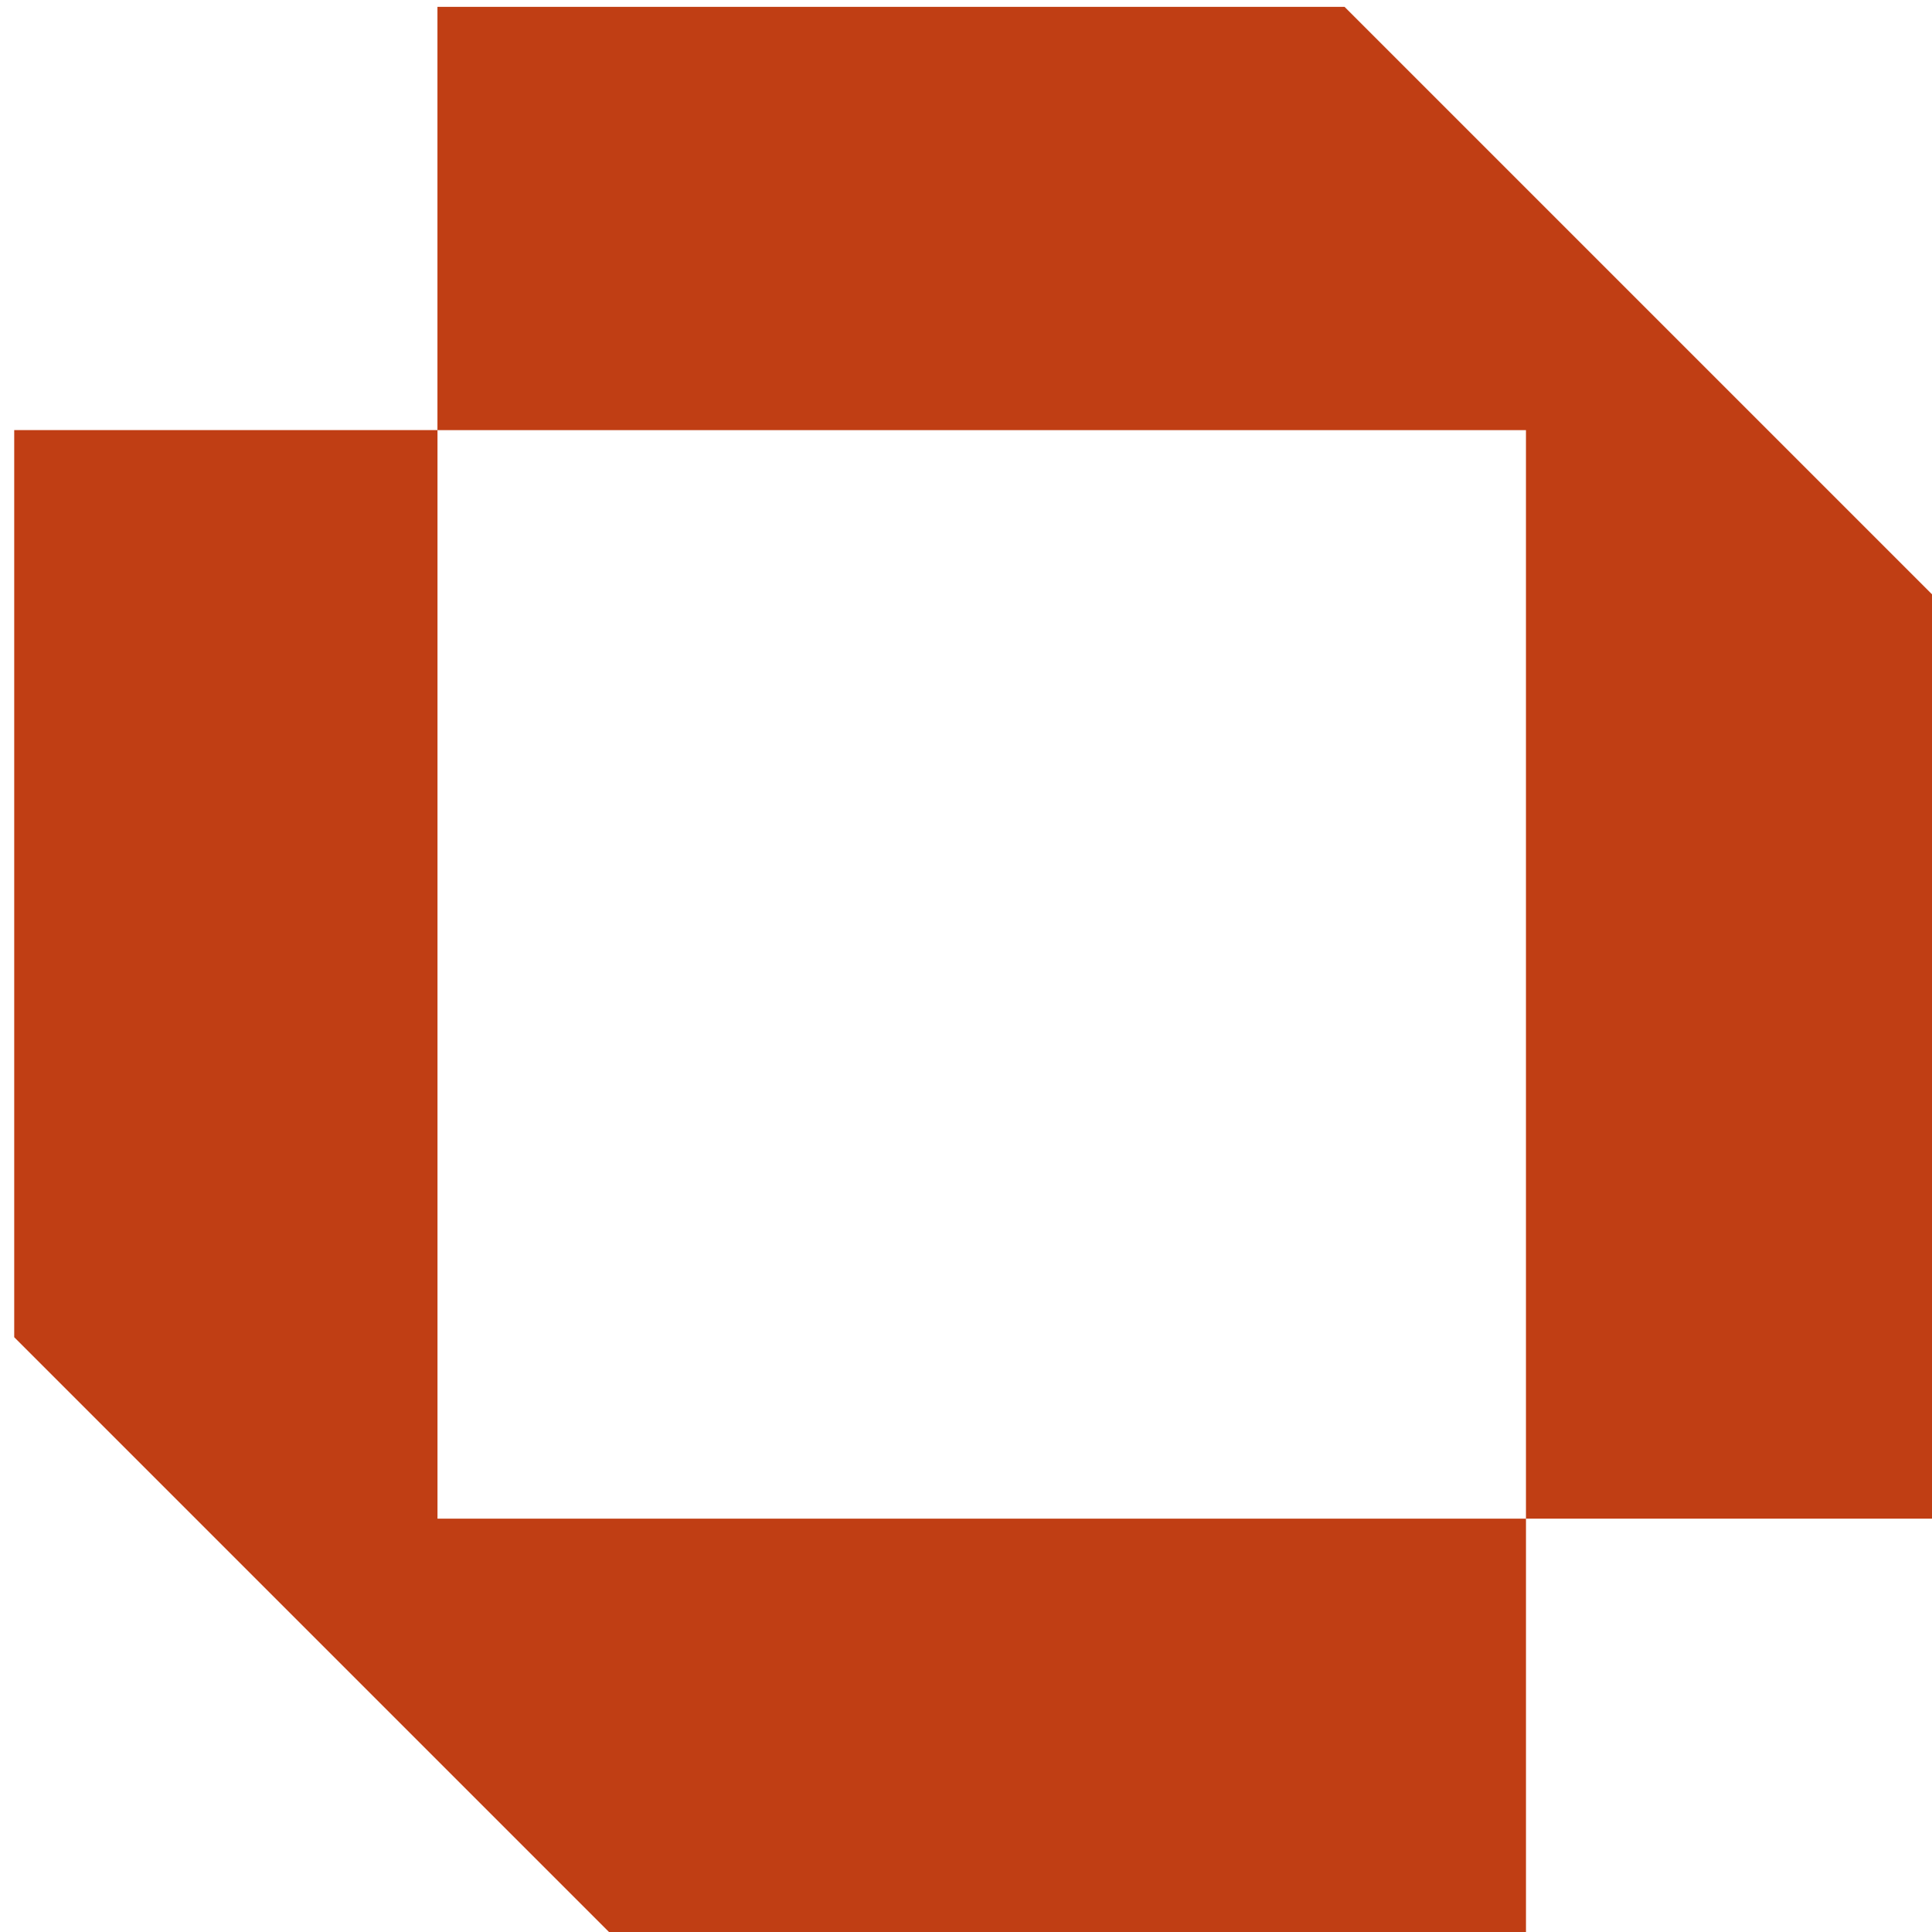 <?xml version="1.0" encoding="UTF-8" standalone="no"?>
<!-- Created with Inkscape (http://www.inkscape.org/) -->

<svg
   width="20.525mm"
   height="20.525mm"
   viewBox="0 0 20.525 20.525"
   version="1.1"
   id="svg683"
   inkscape:version="1.2.2 (b0a8486541, 2022-12-01)"
   sodipodi:docname="icon-logo.svg"
   xmlns:inkscape="http://www.inkscape.org/namespaces/inkscape"
   xmlns:sodipodi="http://sodipodi.sourceforge.net/DTD/sodipodi-0.dtd"
   xmlns="http://www.w3.org/2000/svg"
   xmlns:svg="http://www.w3.org/2000/svg">
  <sodipodi:namedview
     id="namedview685"
     pagecolor="#ffffff"
     bordercolor="#000000"
     borderopacity="0.25"
     inkscape:showpageshadow="2"
     inkscape:pageopacity="0.0"
     inkscape:pagecheckerboard="0"
     inkscape:deskcolor="#d1d1d1"
     inkscape:document-units="mm"
     showgrid="false"
     inkscape:zoom="0.78127806"
     inkscape:cx="395.5058"
     inkscape:cy="47.998276"
     inkscape:window-width="836"
     inkscape:window-height="1008"
     inkscape:window-x="1711"
     inkscape:window-y="37"
     inkscape:window-maximized="1"
     inkscape:current-layer="layer1" />
  <defs
     id="defs680" />
  <g
     inkscape:label="Layer 1"
     inkscape:groupmode="layer"
     id="layer1"
     transform="translate(-0.236,-136.036)">
    <g
       id="Group_7049"
       data-name="Group 7049"
       transform="matrix(0.265,0,0,0.265,-95.808,89.734)">
      <path
         id="Path_5885"
         data-name="Path 5885"
         d="m 18.6,0 v 16.969 h 43.638 v 43.637 h 16.97 V 24.242 L 54.966,0 Z"
         transform="translate(361.367,175)"
         fill="#c03e14" />
      <path
         id="Path_5886"
         data-name="Path 5886"
         d="M 0,18.6 V 54.965 L 24.242,79.208 H 60.606 V 62.239 H 16.969 V 18.6 Z"
         transform="translate(363,173.367)"
         fill="#c03e14" />
    </g>
  </g>
</svg>
